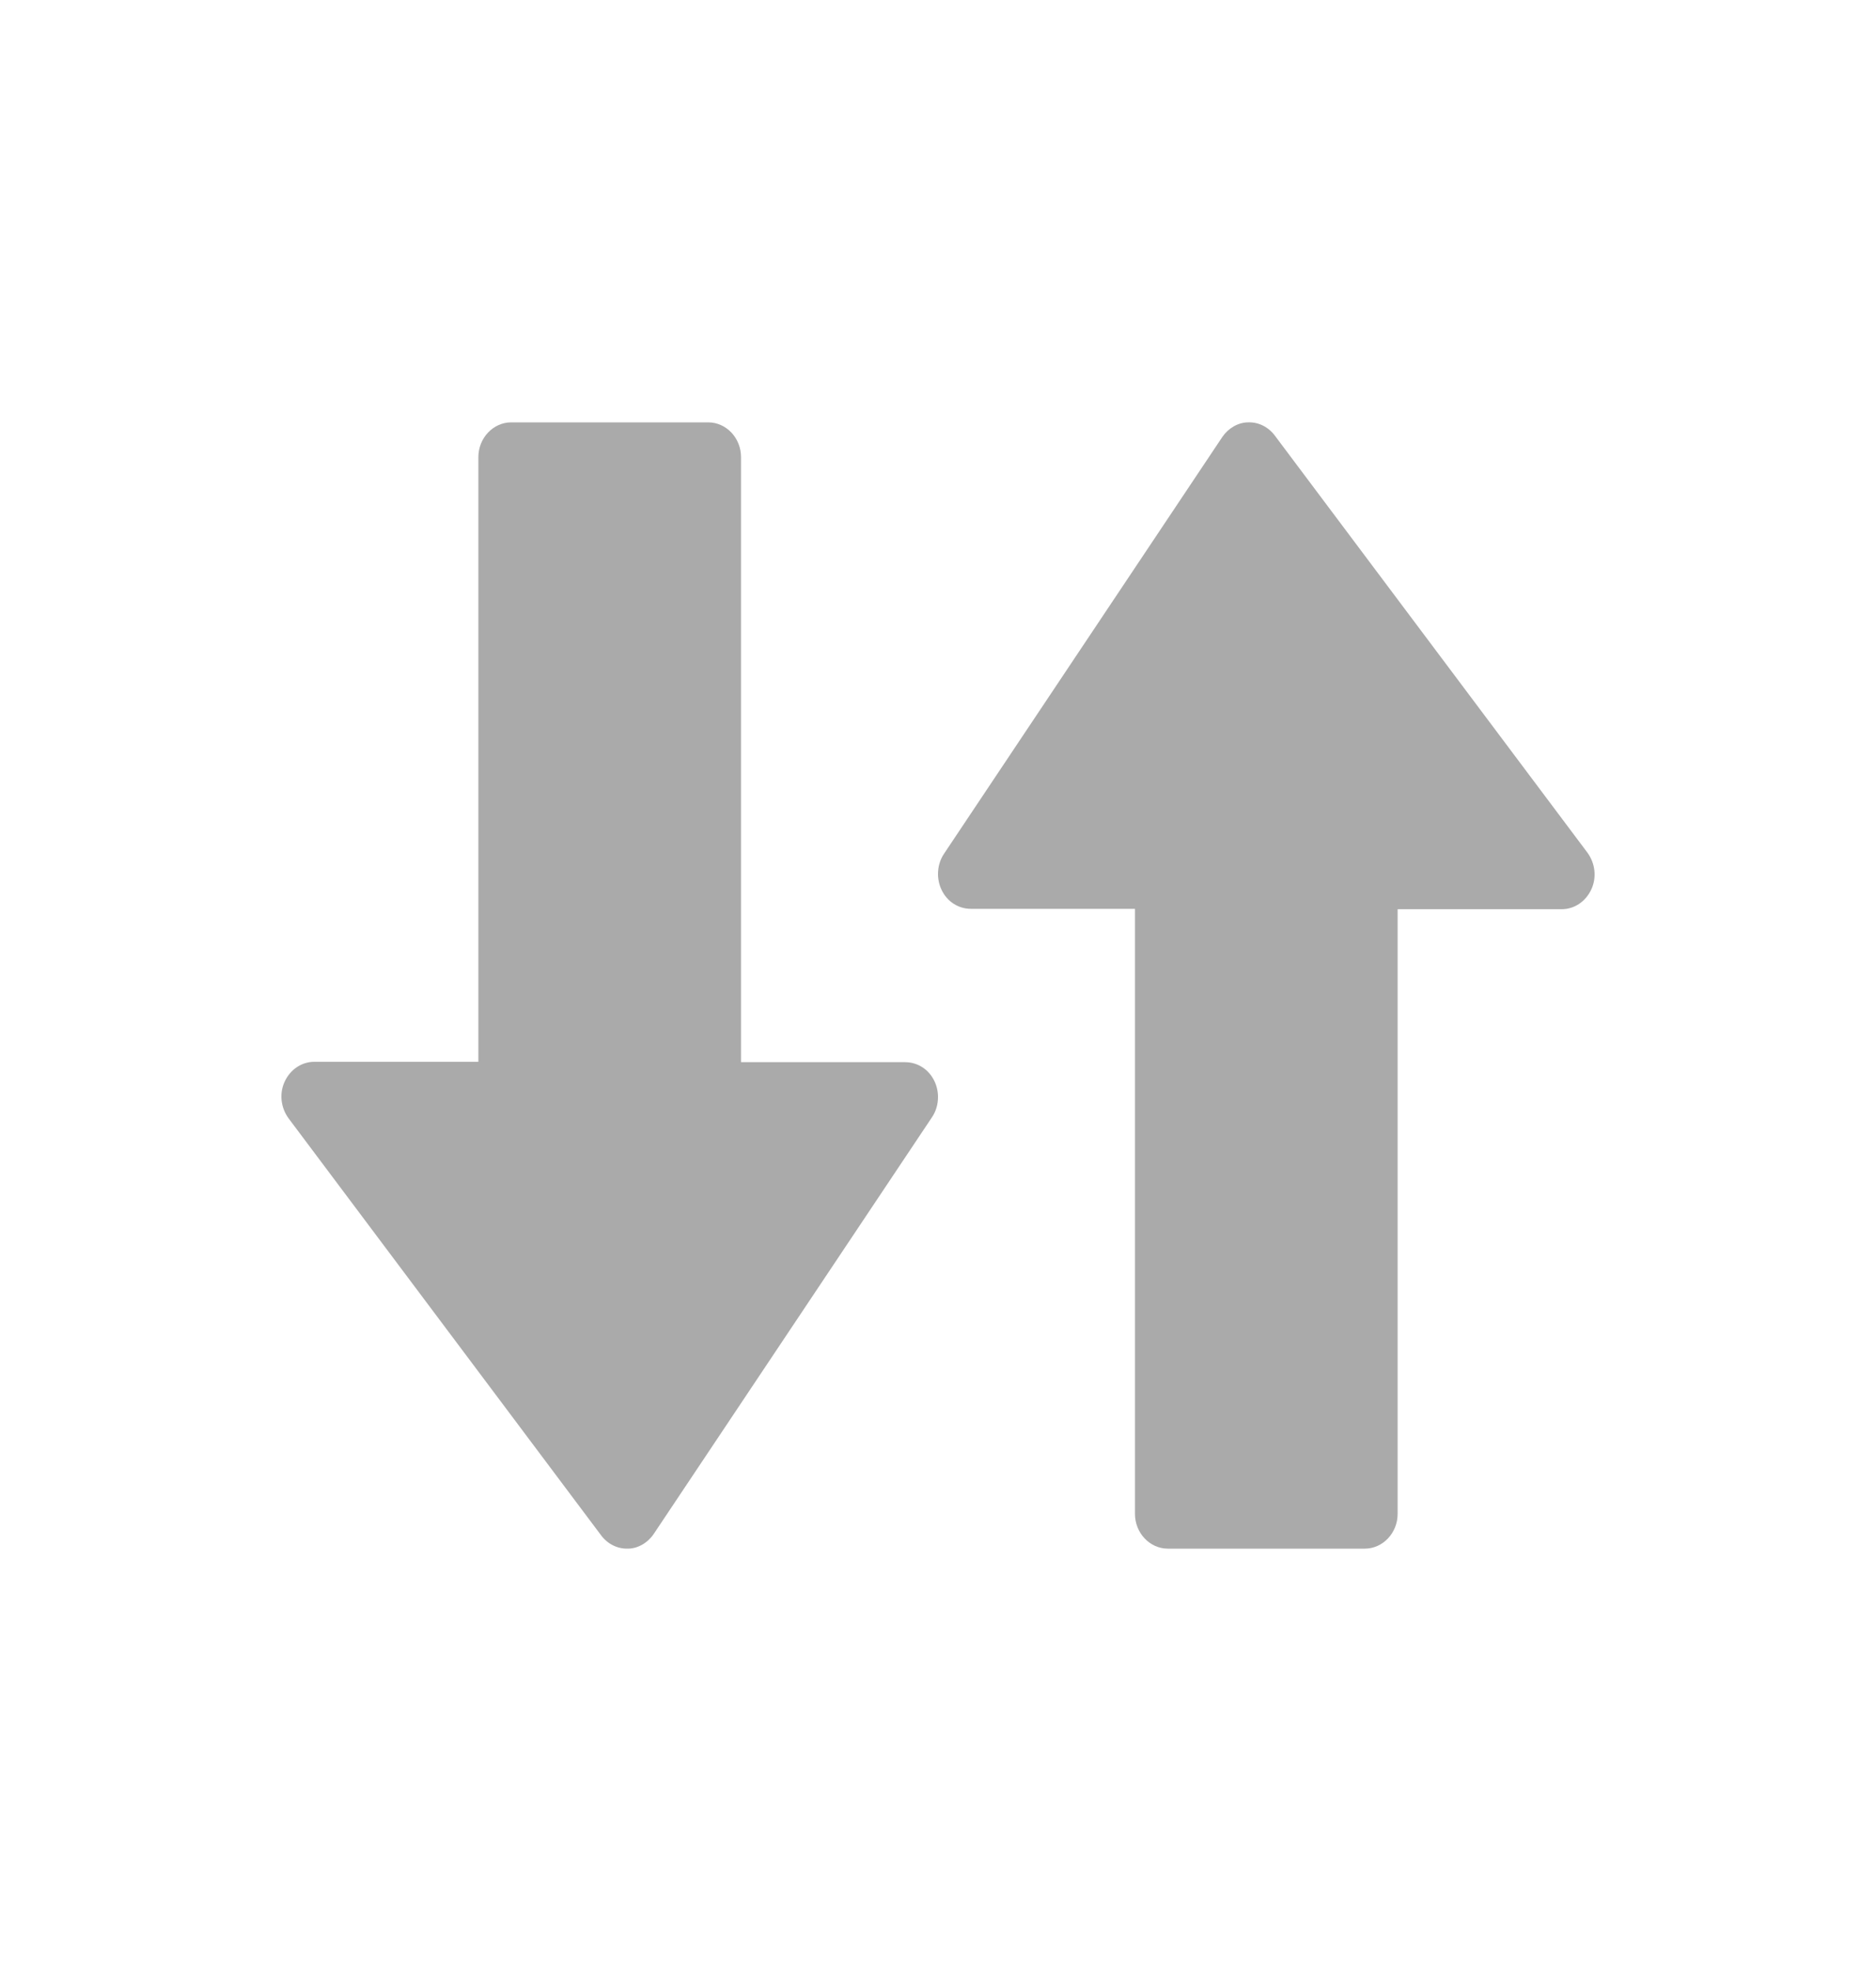 <svg width="20" height="21" viewBox="0 0 20 21" fill="none" xmlns="http://www.w3.org/2000/svg">
<g opacity="0.6">
<path d="M7.55 4.5H5.45C5.258 4.5 5.1 4.667 5.1 4.87V11.313H3.35C3.217 11.313 3.095 11.394 3.035 11.524C2.976 11.65 2.993 11.802 3.077 11.916L6.409 16.359C6.479 16.452 6.584 16.503 6.693 16.5C6.801 16.5 6.906 16.437 6.969 16.344L9.937 11.902C9.979 11.839 10 11.765 10 11.687C10 11.628 9.986 11.568 9.961 11.517C9.902 11.394 9.783 11.317 9.65 11.317H7.9V4.87C7.9 4.667 7.743 4.5 7.55 4.5Z" fill="#717171"/>
<path d="M12.45 16.5L14.55 16.5C14.742 16.5 14.9 16.333 14.9 16.13L14.9 9.687L16.65 9.687C16.783 9.687 16.905 9.606 16.965 9.476C17.024 9.35 17.007 9.198 16.923 9.084L13.591 4.641C13.521 4.548 13.416 4.496 13.307 4.5C13.199 4.5 13.094 4.563 13.031 4.656L10.063 9.098C10.021 9.161 10 9.235 10 9.313C10 9.372 10.014 9.432 10.039 9.483C10.098 9.606 10.217 9.683 10.35 9.683L12.1 9.683L12.1 16.13C12.1 16.333 12.258 16.5 12.45 16.5Z" fill="#717171"/>
</g>
</svg>
